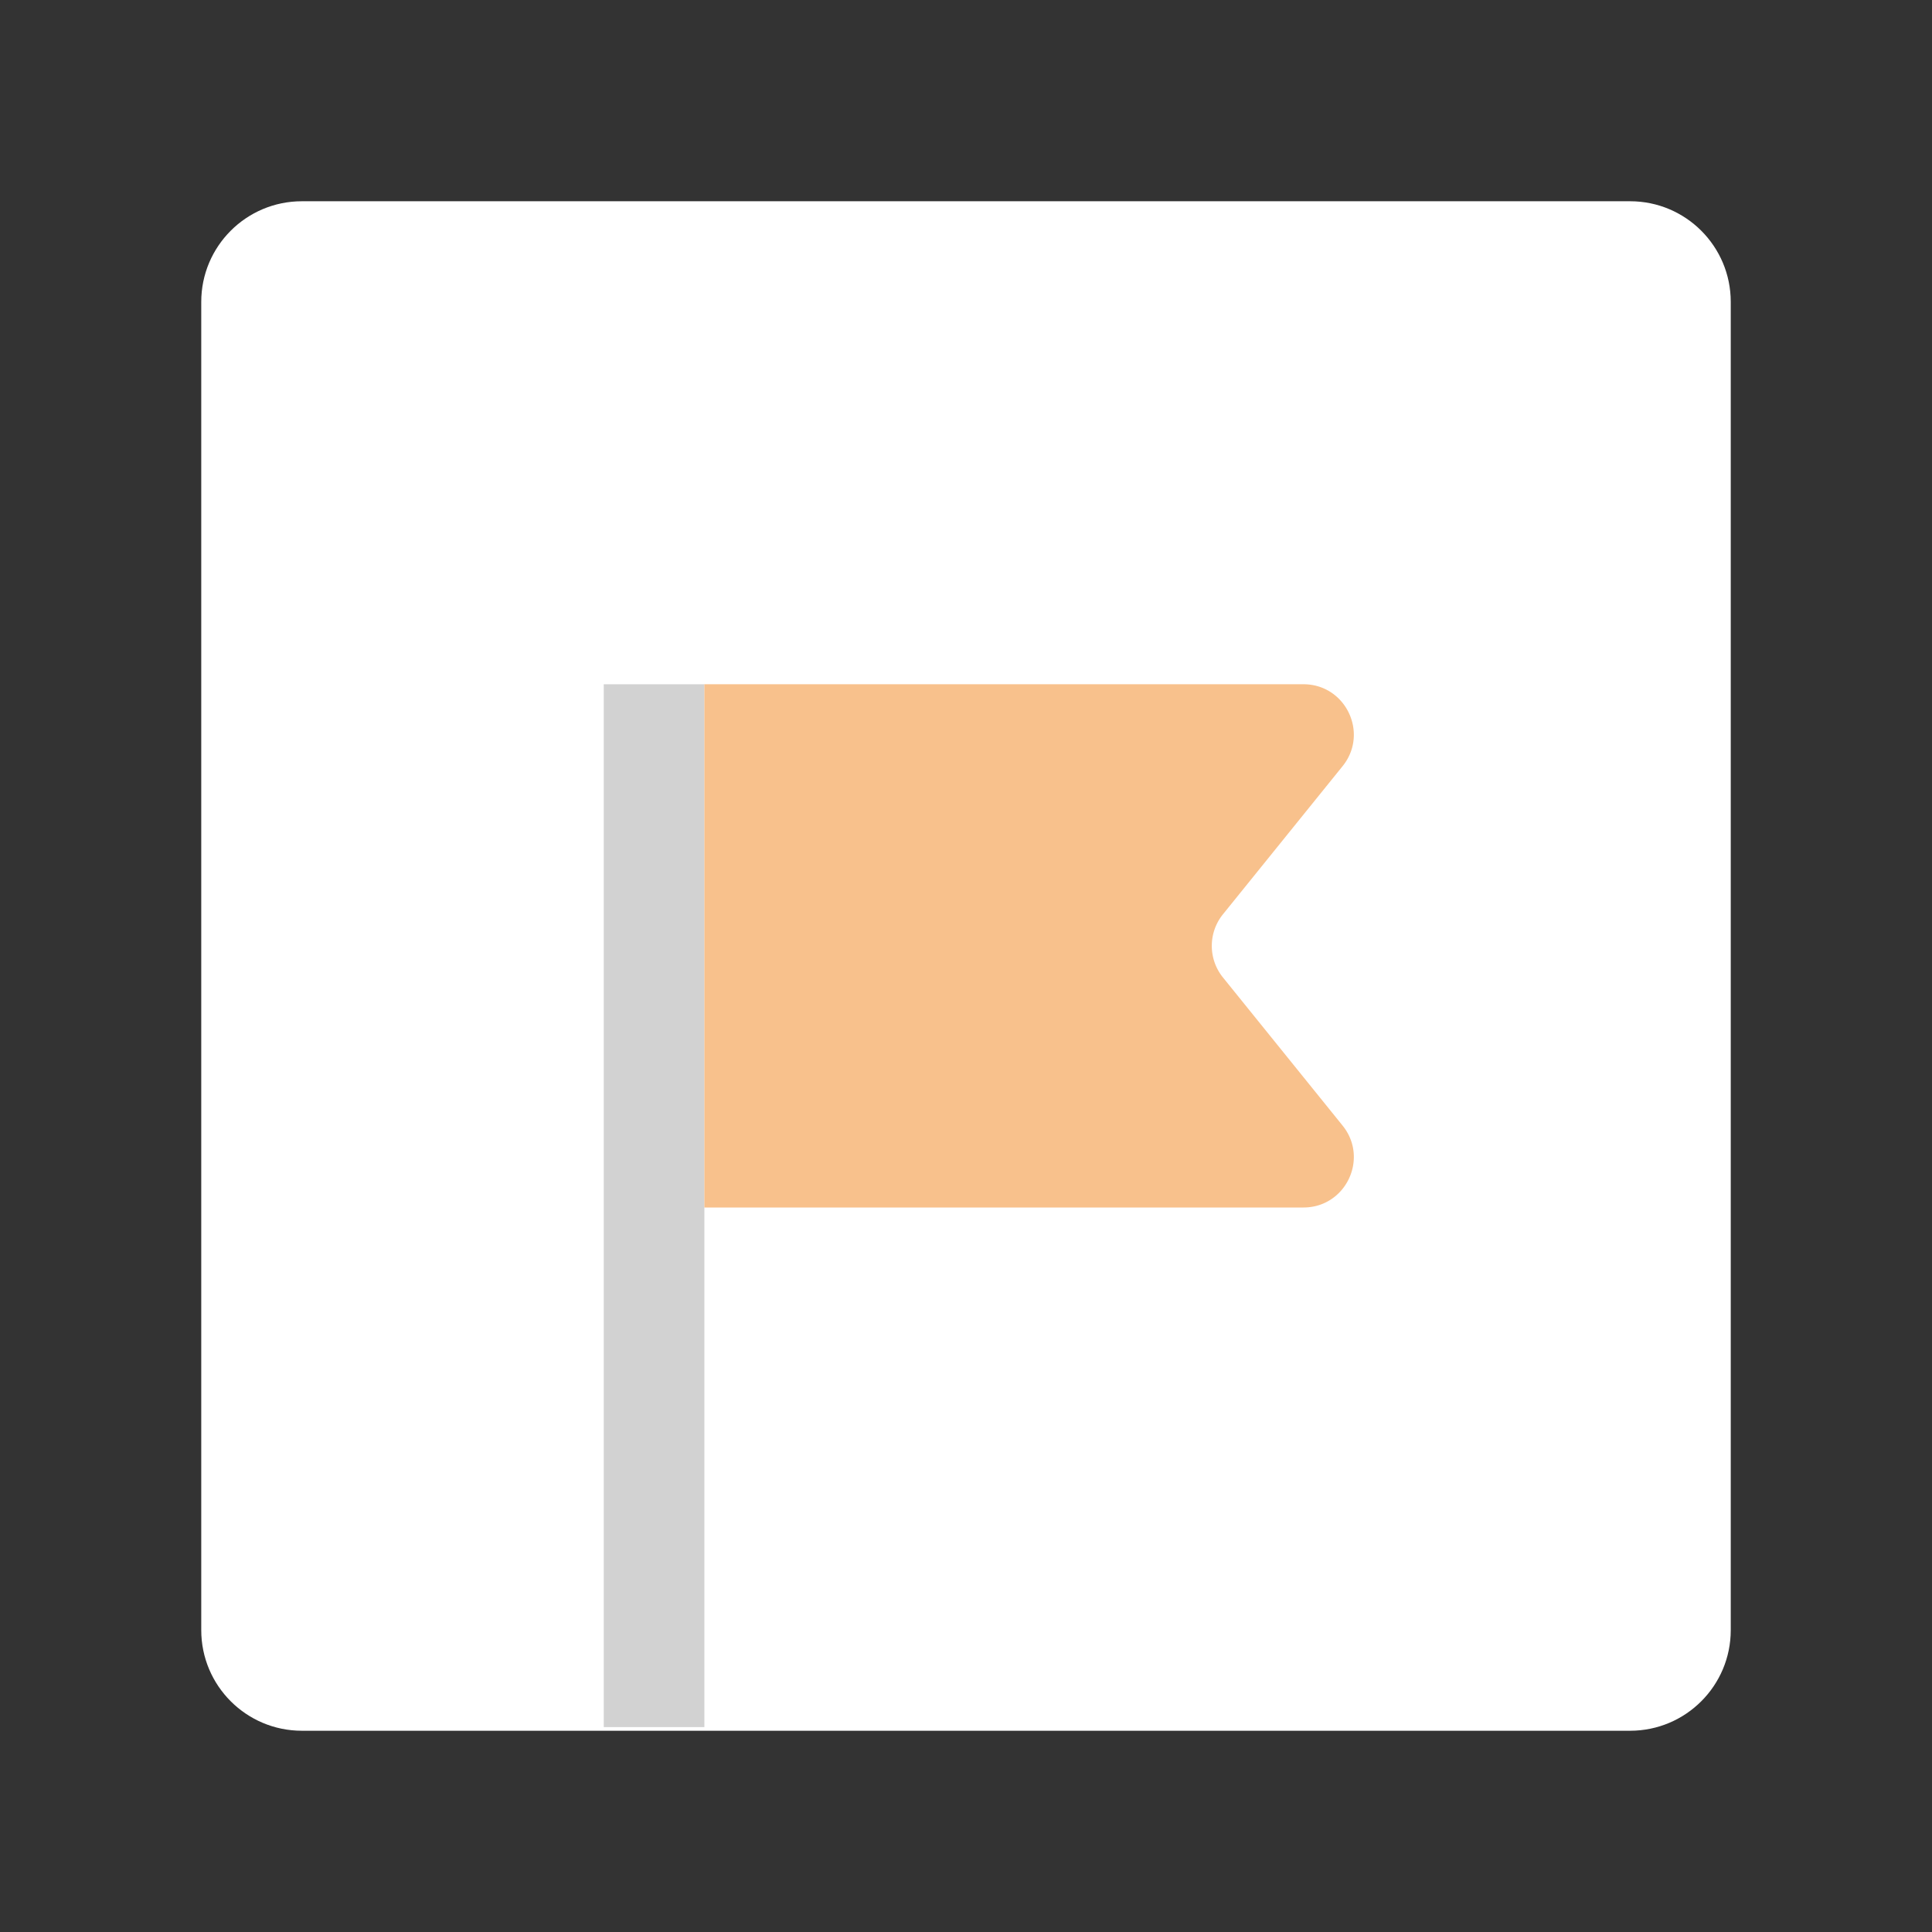 <svg xmlns="http://www.w3.org/2000/svg" width="192" height="192" fill="none"><rect width="100%" height="100%" fill="#333333" stroke="none"/><path fill="#fff" fill-rule="evenodd" d="M20 161.997C20 167.522 24.477 172 30.003 172h131.994c5.525 0 10.003-4.477 10.003-10.003V30.002C172 24.478 167.523 20 161.997 20H30.002C24.478 20 20 24.477 20 30.003v131.994Z" clip-rule="evenodd"/><path stroke="#D2D2D2" stroke-width="10" d="M65 68v103.637"/><path fill="#F8C18C" fill-rule="evenodd" d="M70 68h59.534c4.204 0 6.531 4.872 3.89 8.142l-11.886 14.716a4.998 4.998 0 0 0 0 6.284l11.886 14.716c2.641 3.27.314 8.142-3.89 8.142H70V68Z" clip-rule="evenodd"/></svg>